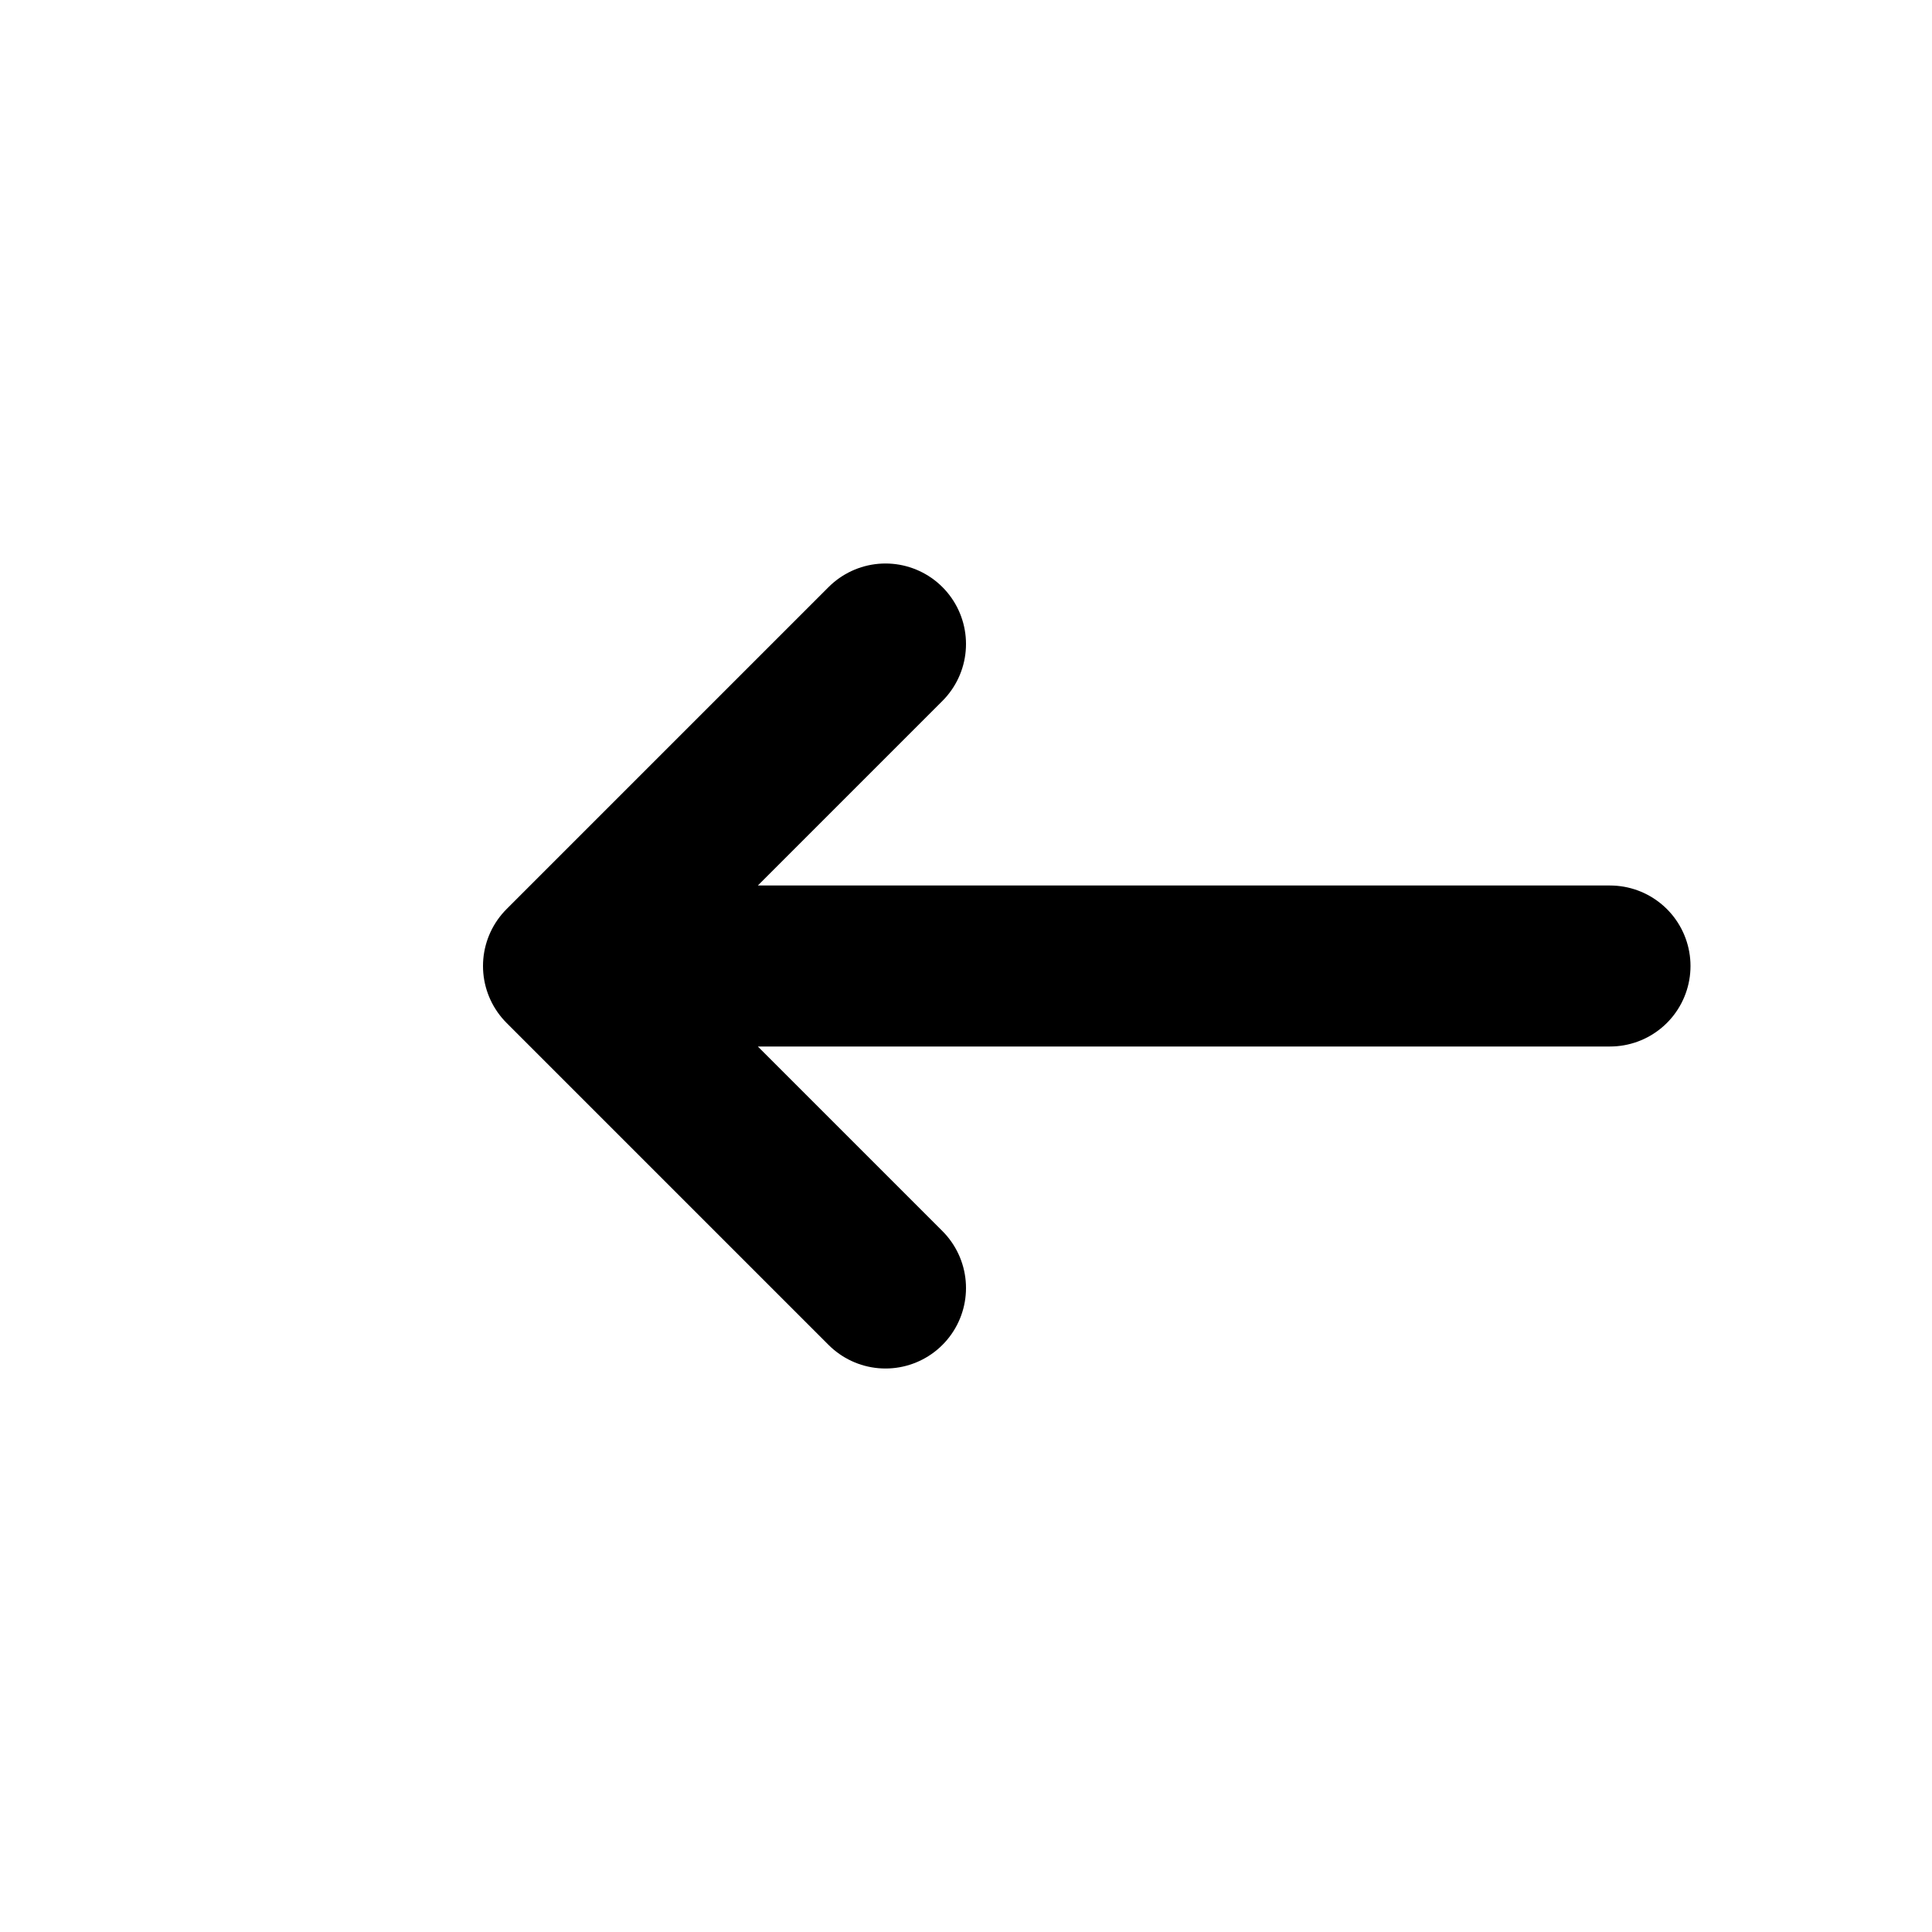 <svg xmlns="http://www.w3.org/2000/svg" viewBox="0 0 24 24" width="48" height="48" fill="currentColor">
    <path d="M20 12H7M11 8l-4 4 4 4" stroke="currentColor" stroke-width="2" stroke-linecap="round" stroke-linejoin="round" fill="none"/>
</svg> 